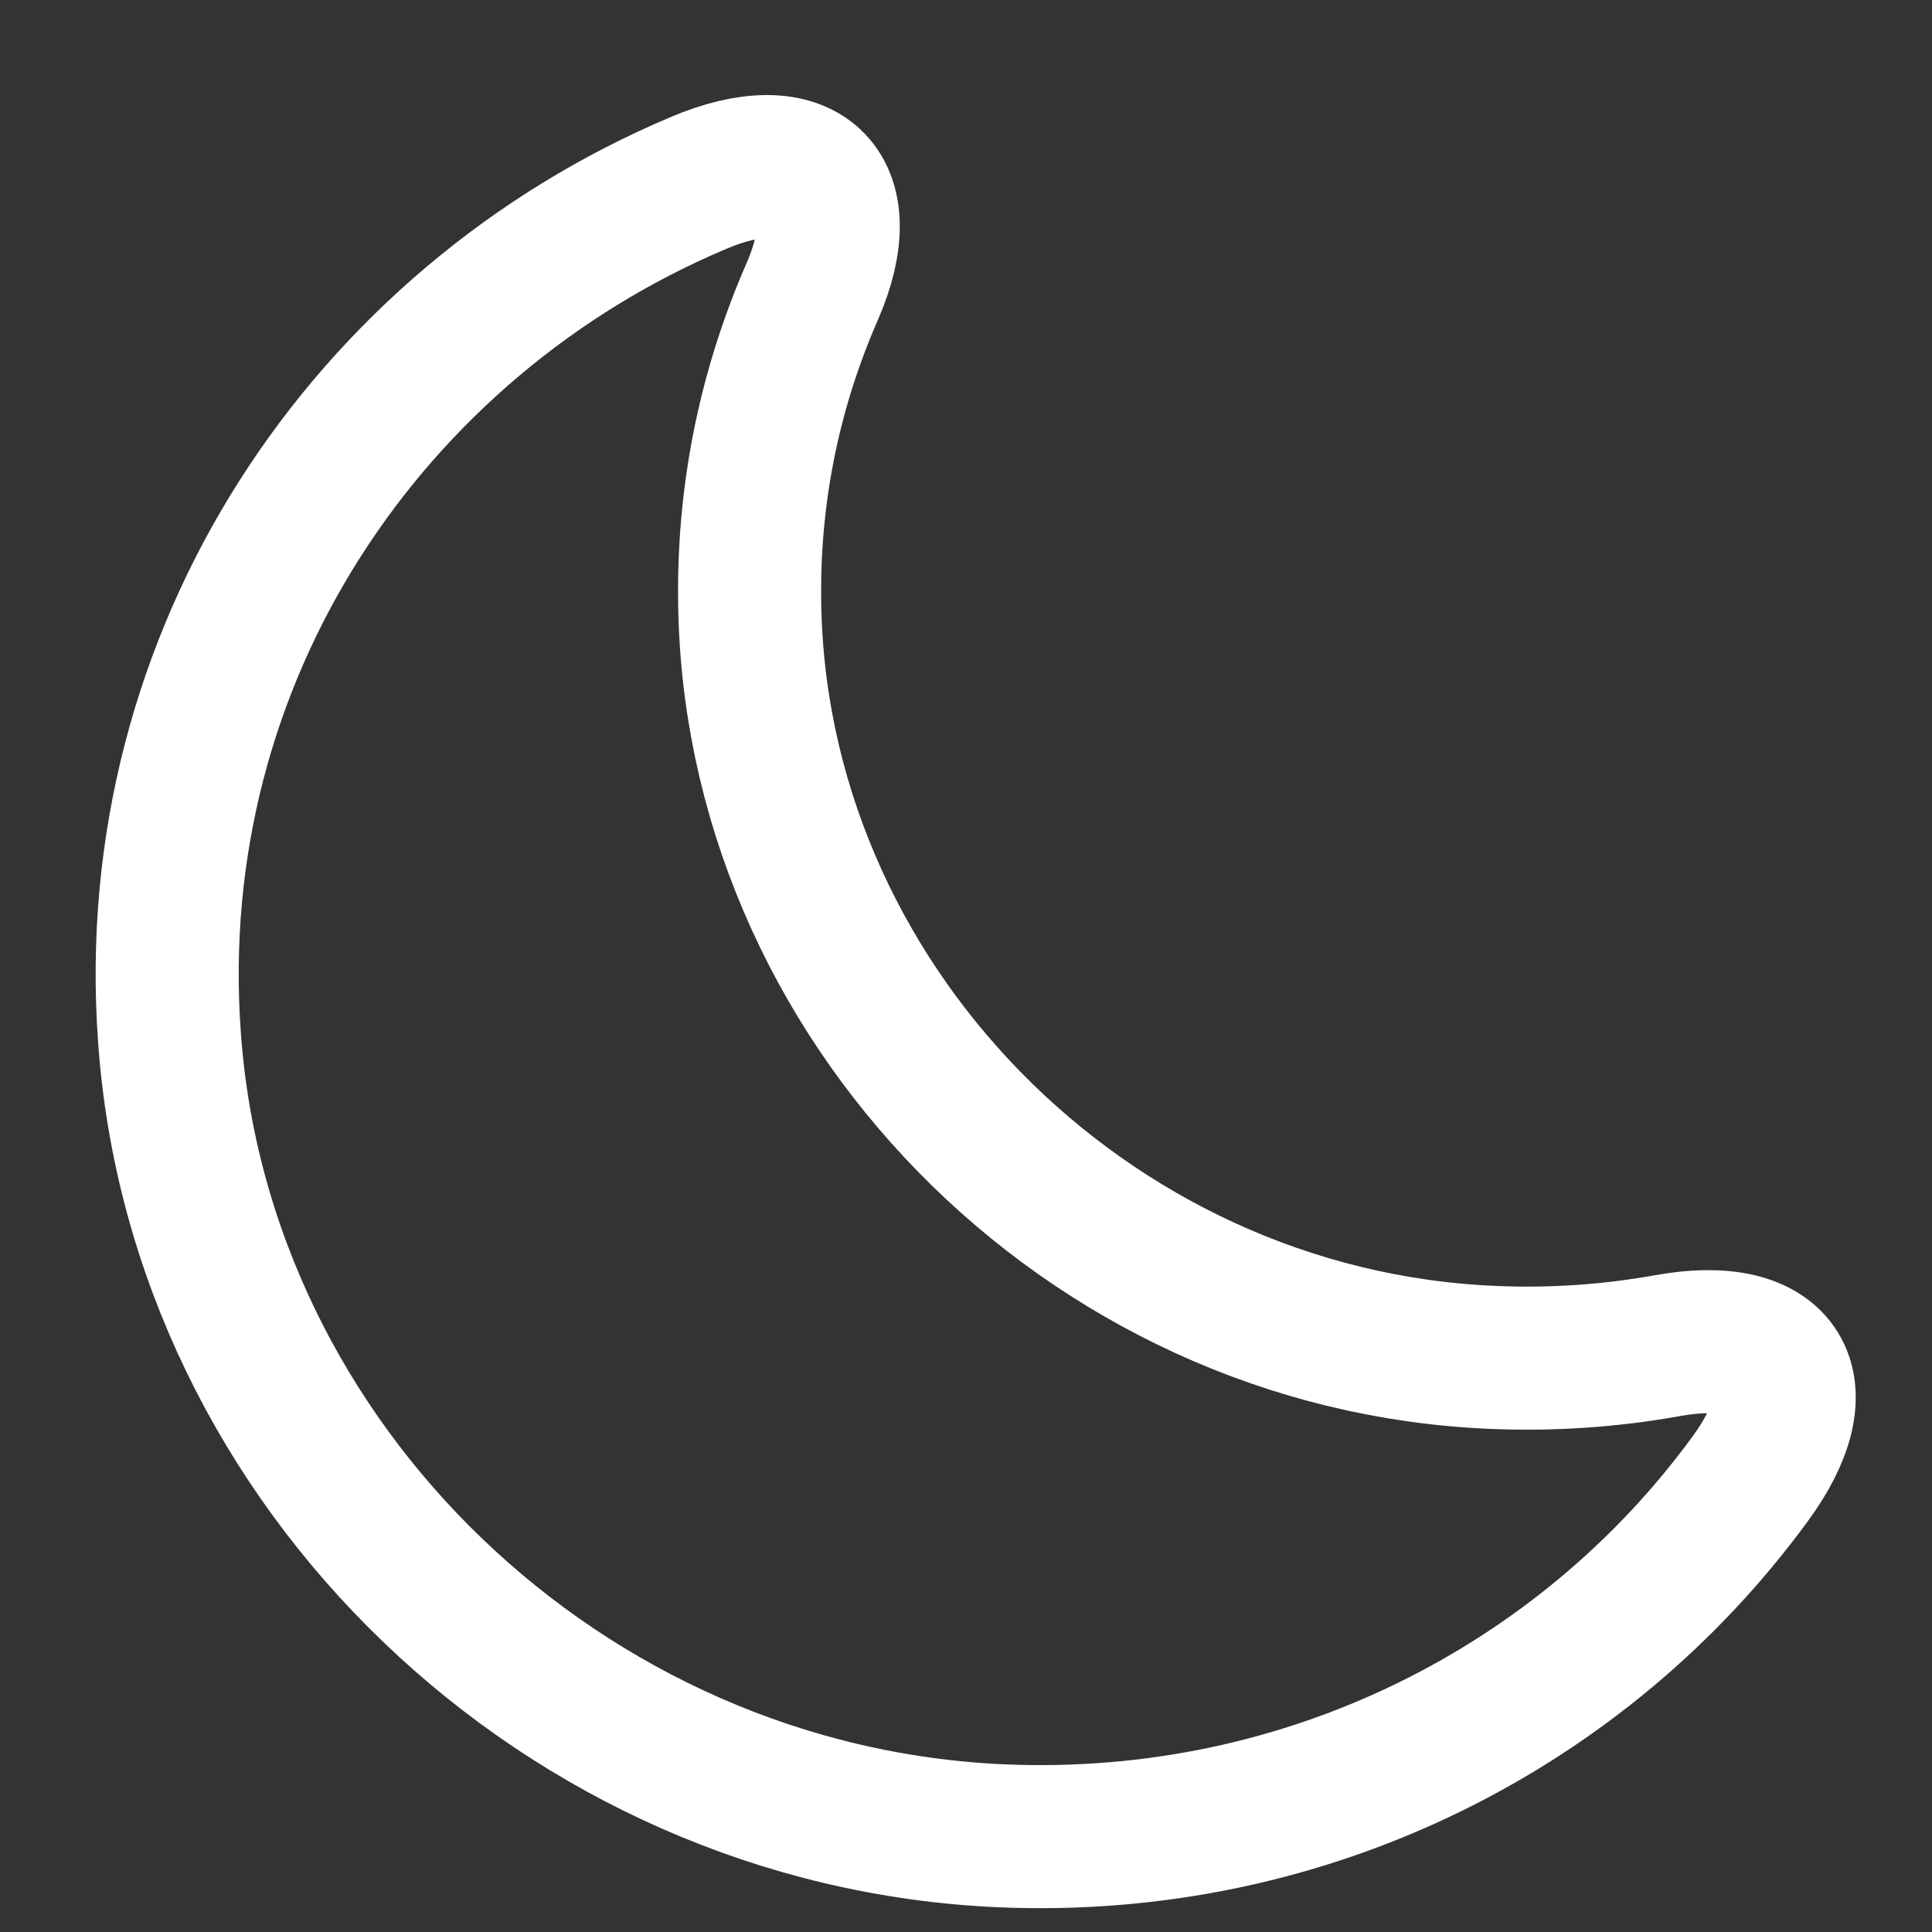 <svg width="20" height="20" viewBox="0 0 20 20" fill="none" xmlns="http://www.w3.org/2000/svg">
<rect x="0" y="0" width="20" height="20" fill="#333333" stroke="none"/>
<path d="M1.754 10.733C2.065 15.184 5.842 18.805 10.362 19.004C13.551 19.142 16.402 17.655 18.114 15.314C18.822 14.354 18.442 13.715 17.258 13.931C16.679 14.034 16.083 14.078 15.46 14.052C11.235 13.879 7.778 10.344 7.76 6.17C7.752 5.047 7.985 3.984 8.409 3.016C8.875 1.944 8.314 1.435 7.233 1.893C3.811 3.336 1.469 6.784 1.754 10.733Z" stroke="white" stroke-width="1.481" stroke-linecap="round" stroke-linejoin="round"/>
</svg>
